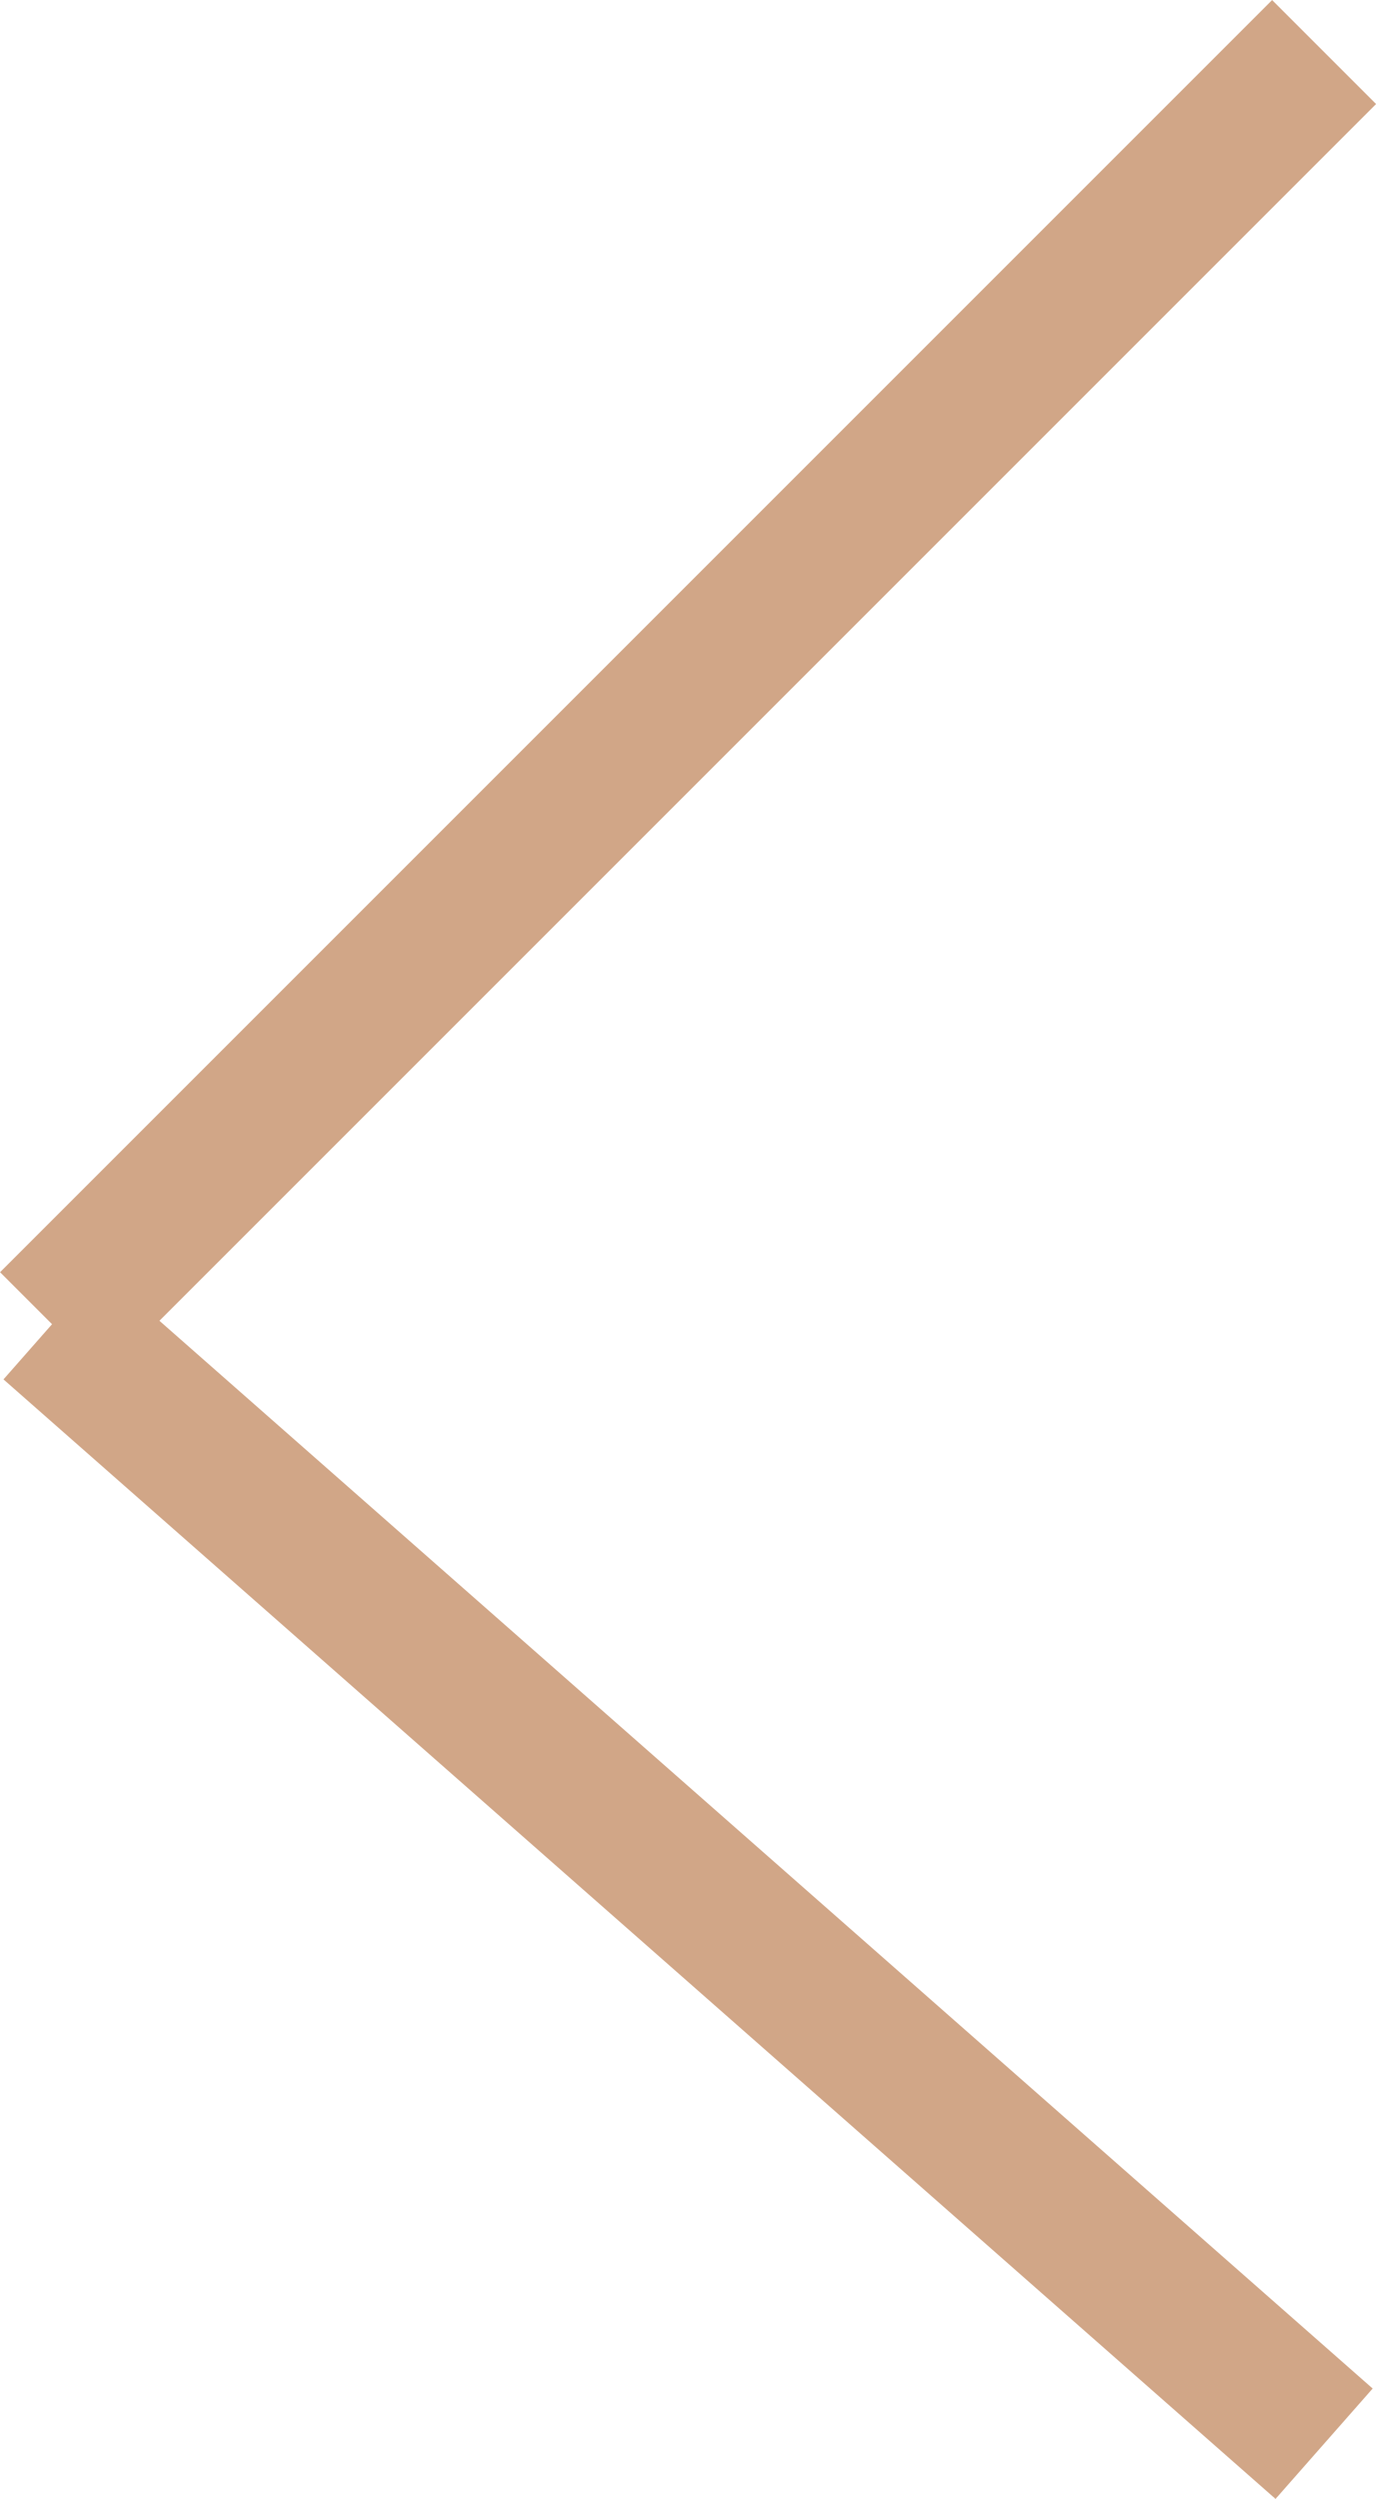 <svg xmlns="http://www.w3.org/2000/svg" width="9.359" height="16.995" viewBox="0 0 9.359 16.995">
  <g id="Grupo_398" data-name="Grupo 398" transform="translate(1009.506 -643.146) rotate(90)">
    <line id="Linha_3" data-name="Linha 3" x2="8.652" y2="8.652" transform="translate(643.5 1000.5)" fill="none" stroke="#d1a687" stroke-width="1"/>
    <line id="Linha_4" data-name="Linha 4" x1="7.614" y2="8.652" transform="translate(652.152 1000.5)" fill="none" stroke="#d1a687" stroke-width="1"/>
  </g>
</svg>
